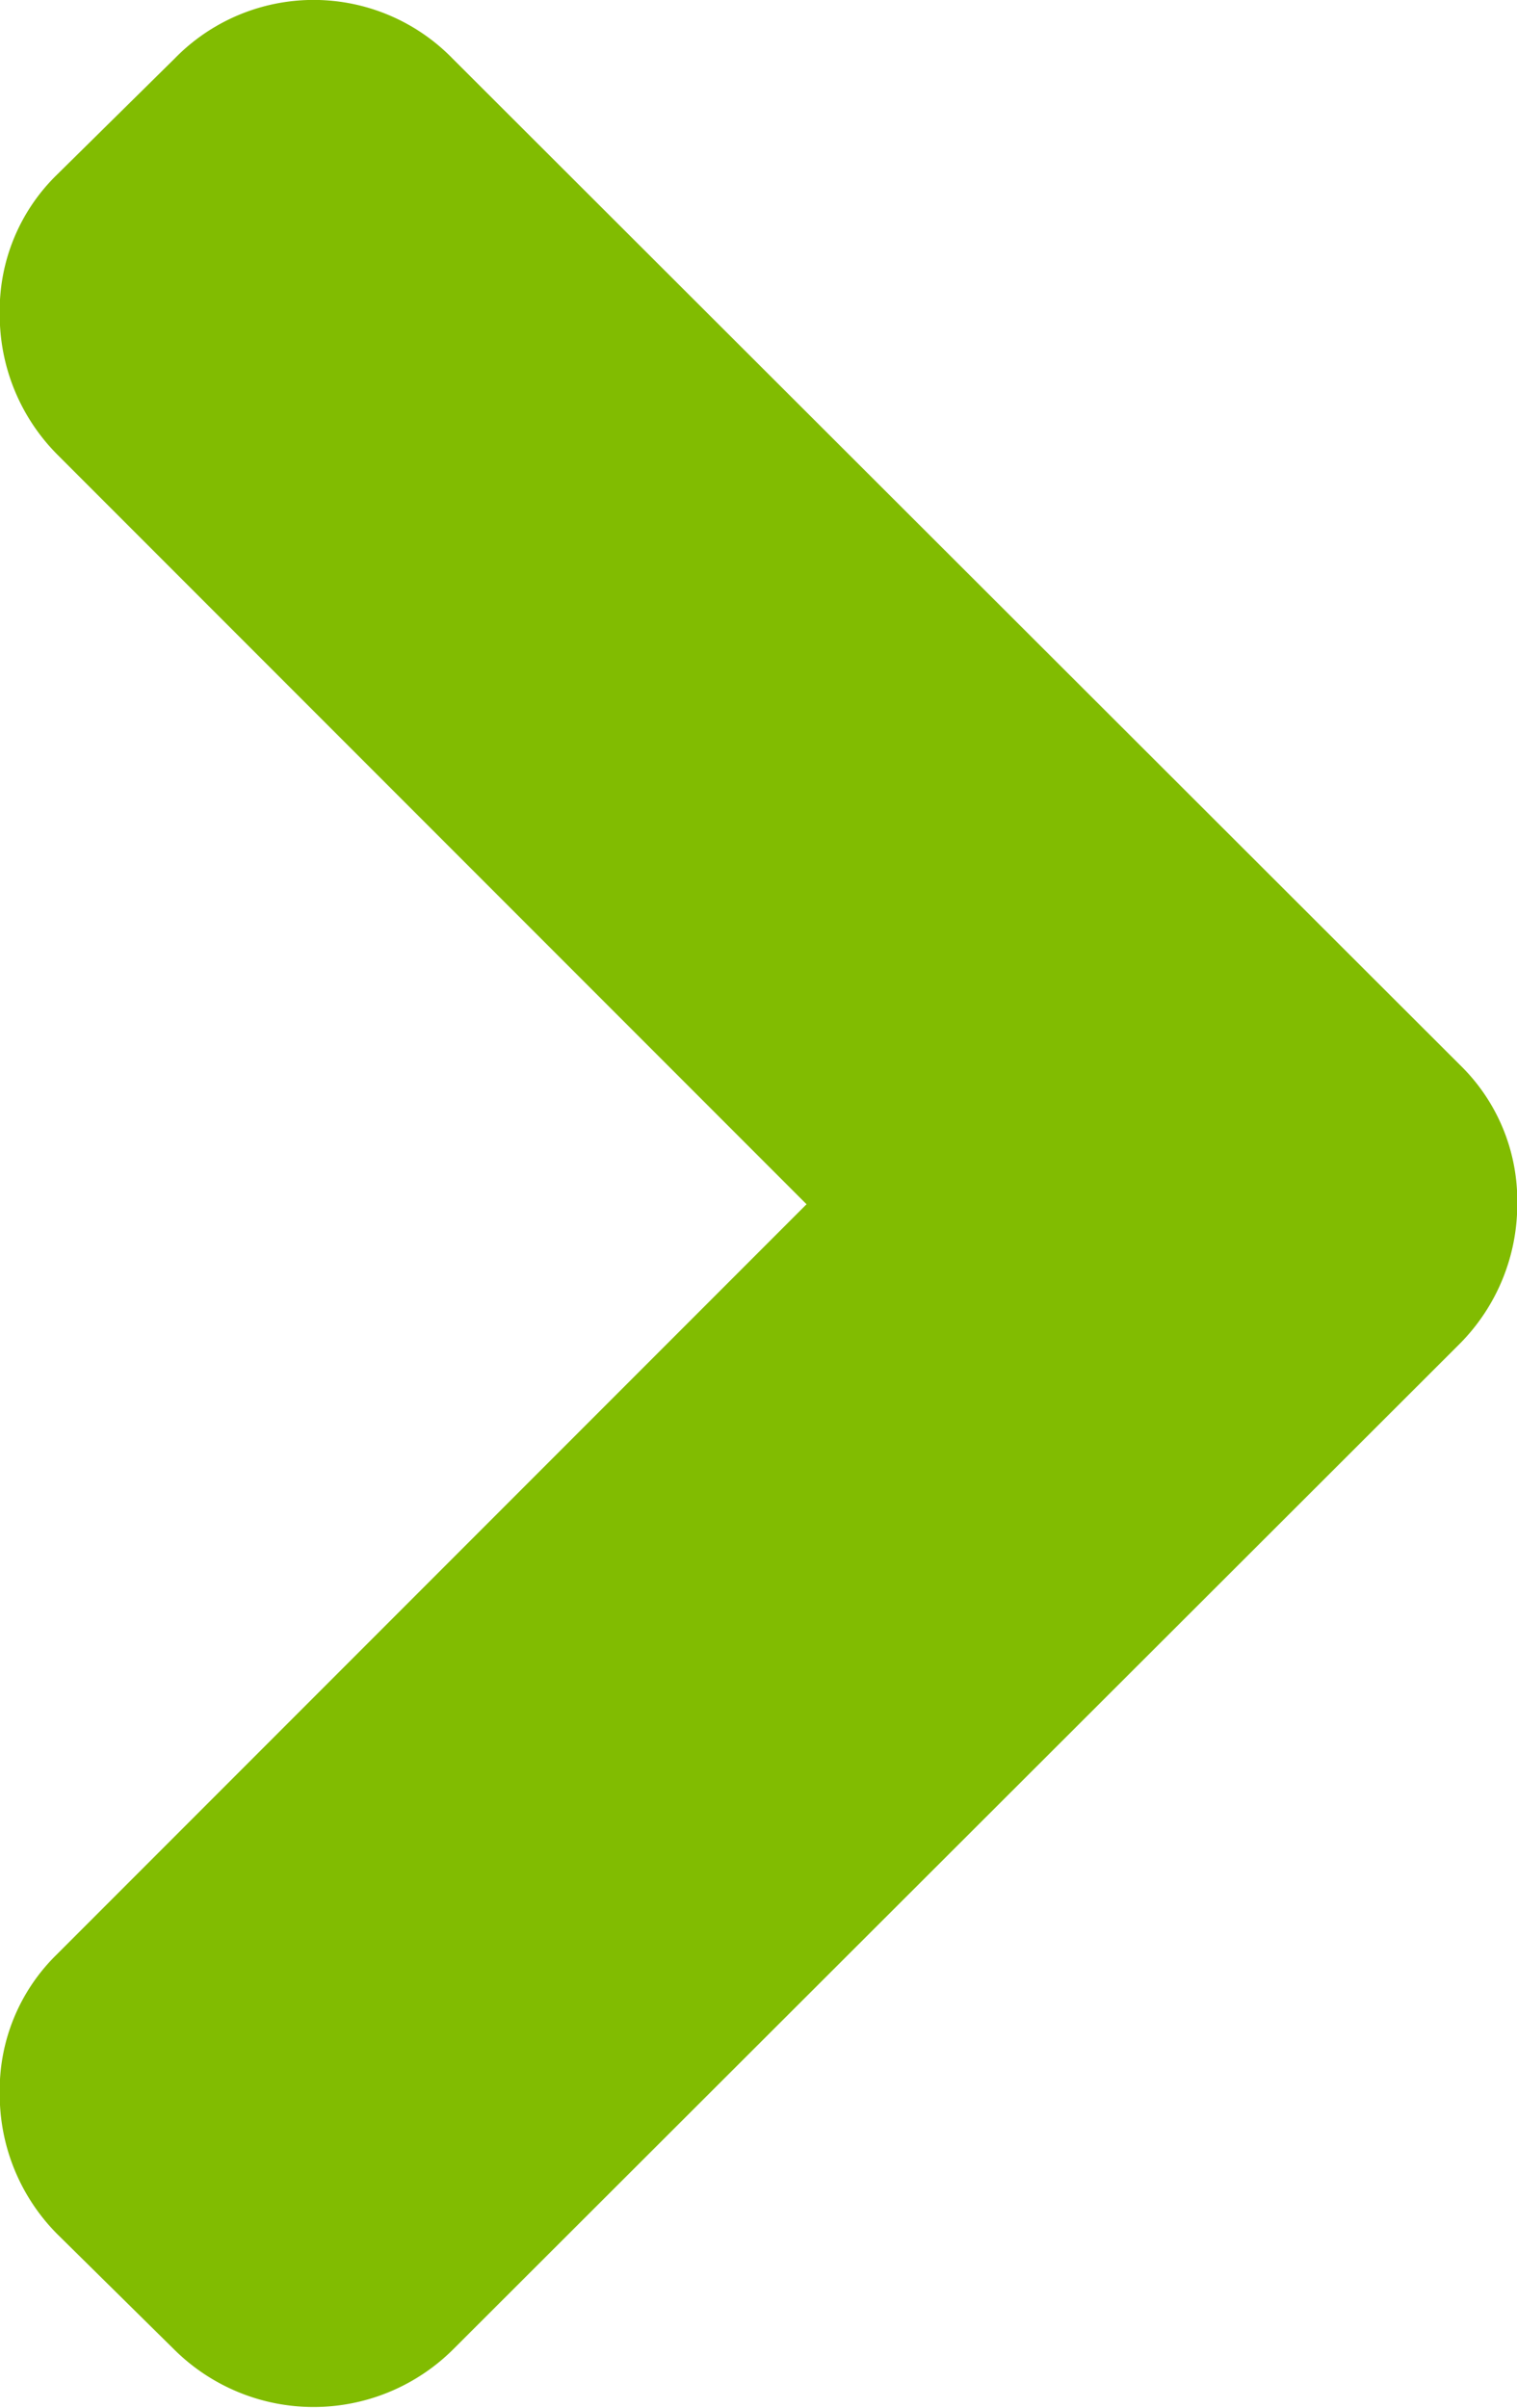 <svg xmlns="http://www.w3.org/2000/svg" width="5.667" height="8.991" viewBox="0 0 5.667 8.991"><defs><style>.a{fill:#81bc01}</style></defs><path class="a" d="M5.454 3.976L1.691.219a.725.725 0 0 0-1.039 0L.213.652a.707.707 0 0 0-.214.519.739.739 0 0 0 .214.525l2.8 2.8-2.8 2.8a.707.707 0 0 0-.214.519.739.739 0 0 0 .214.525l.439.433a.739.739 0 0 0 1.039 0l3.763-3.757a.739.739 0 0 0 .214-.525.707.707 0 0 0-.214-.515z"/></svg>